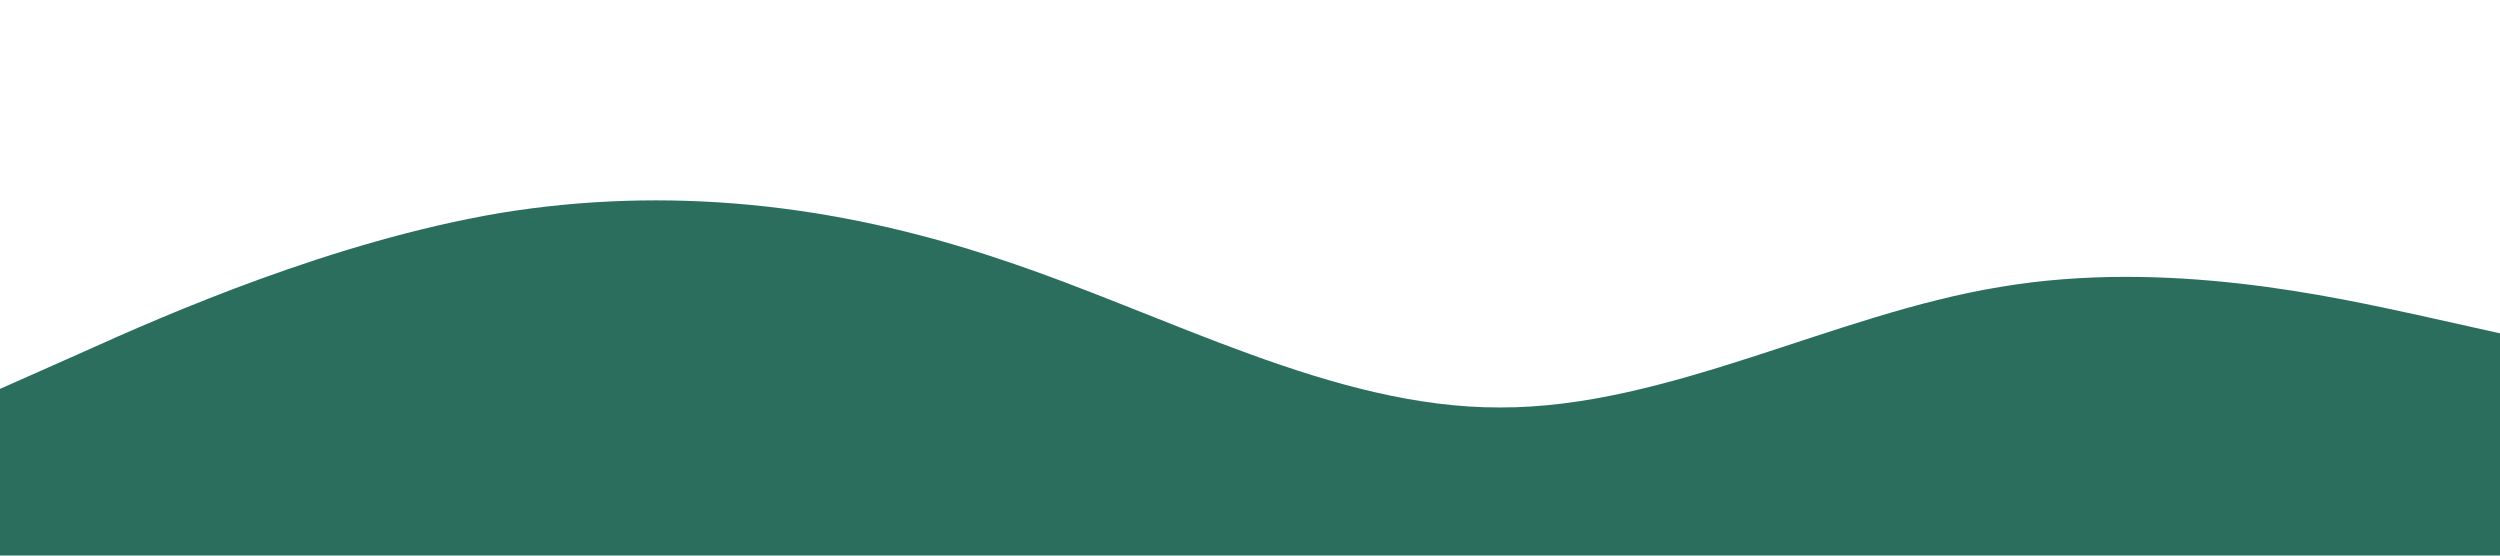 <!-- src/assets/svgs/wave.svg -->
<svg xmlns="http://www.w3.org/2000/svg" viewBox="0 0 1440 320">
  <path fill="#2b6e5d" fill-opacity="1" d="M0,224L48,202.7C96,181,192,139,288,122.7C384,107,480,117,576,149.3C672,181,768,235,864,234.7C960,235,1056,181,1152,165.3C1248,149,1344,171,1392,181.3L1440,192L1440,320L1392,320C1344,320,1248,320,1152,320C1056,320,960,320,864,320C768,320,672,320,576,320C480,320,384,320,288,320C192,320,96,320,48,320L0,320Z"></path>
</svg>
